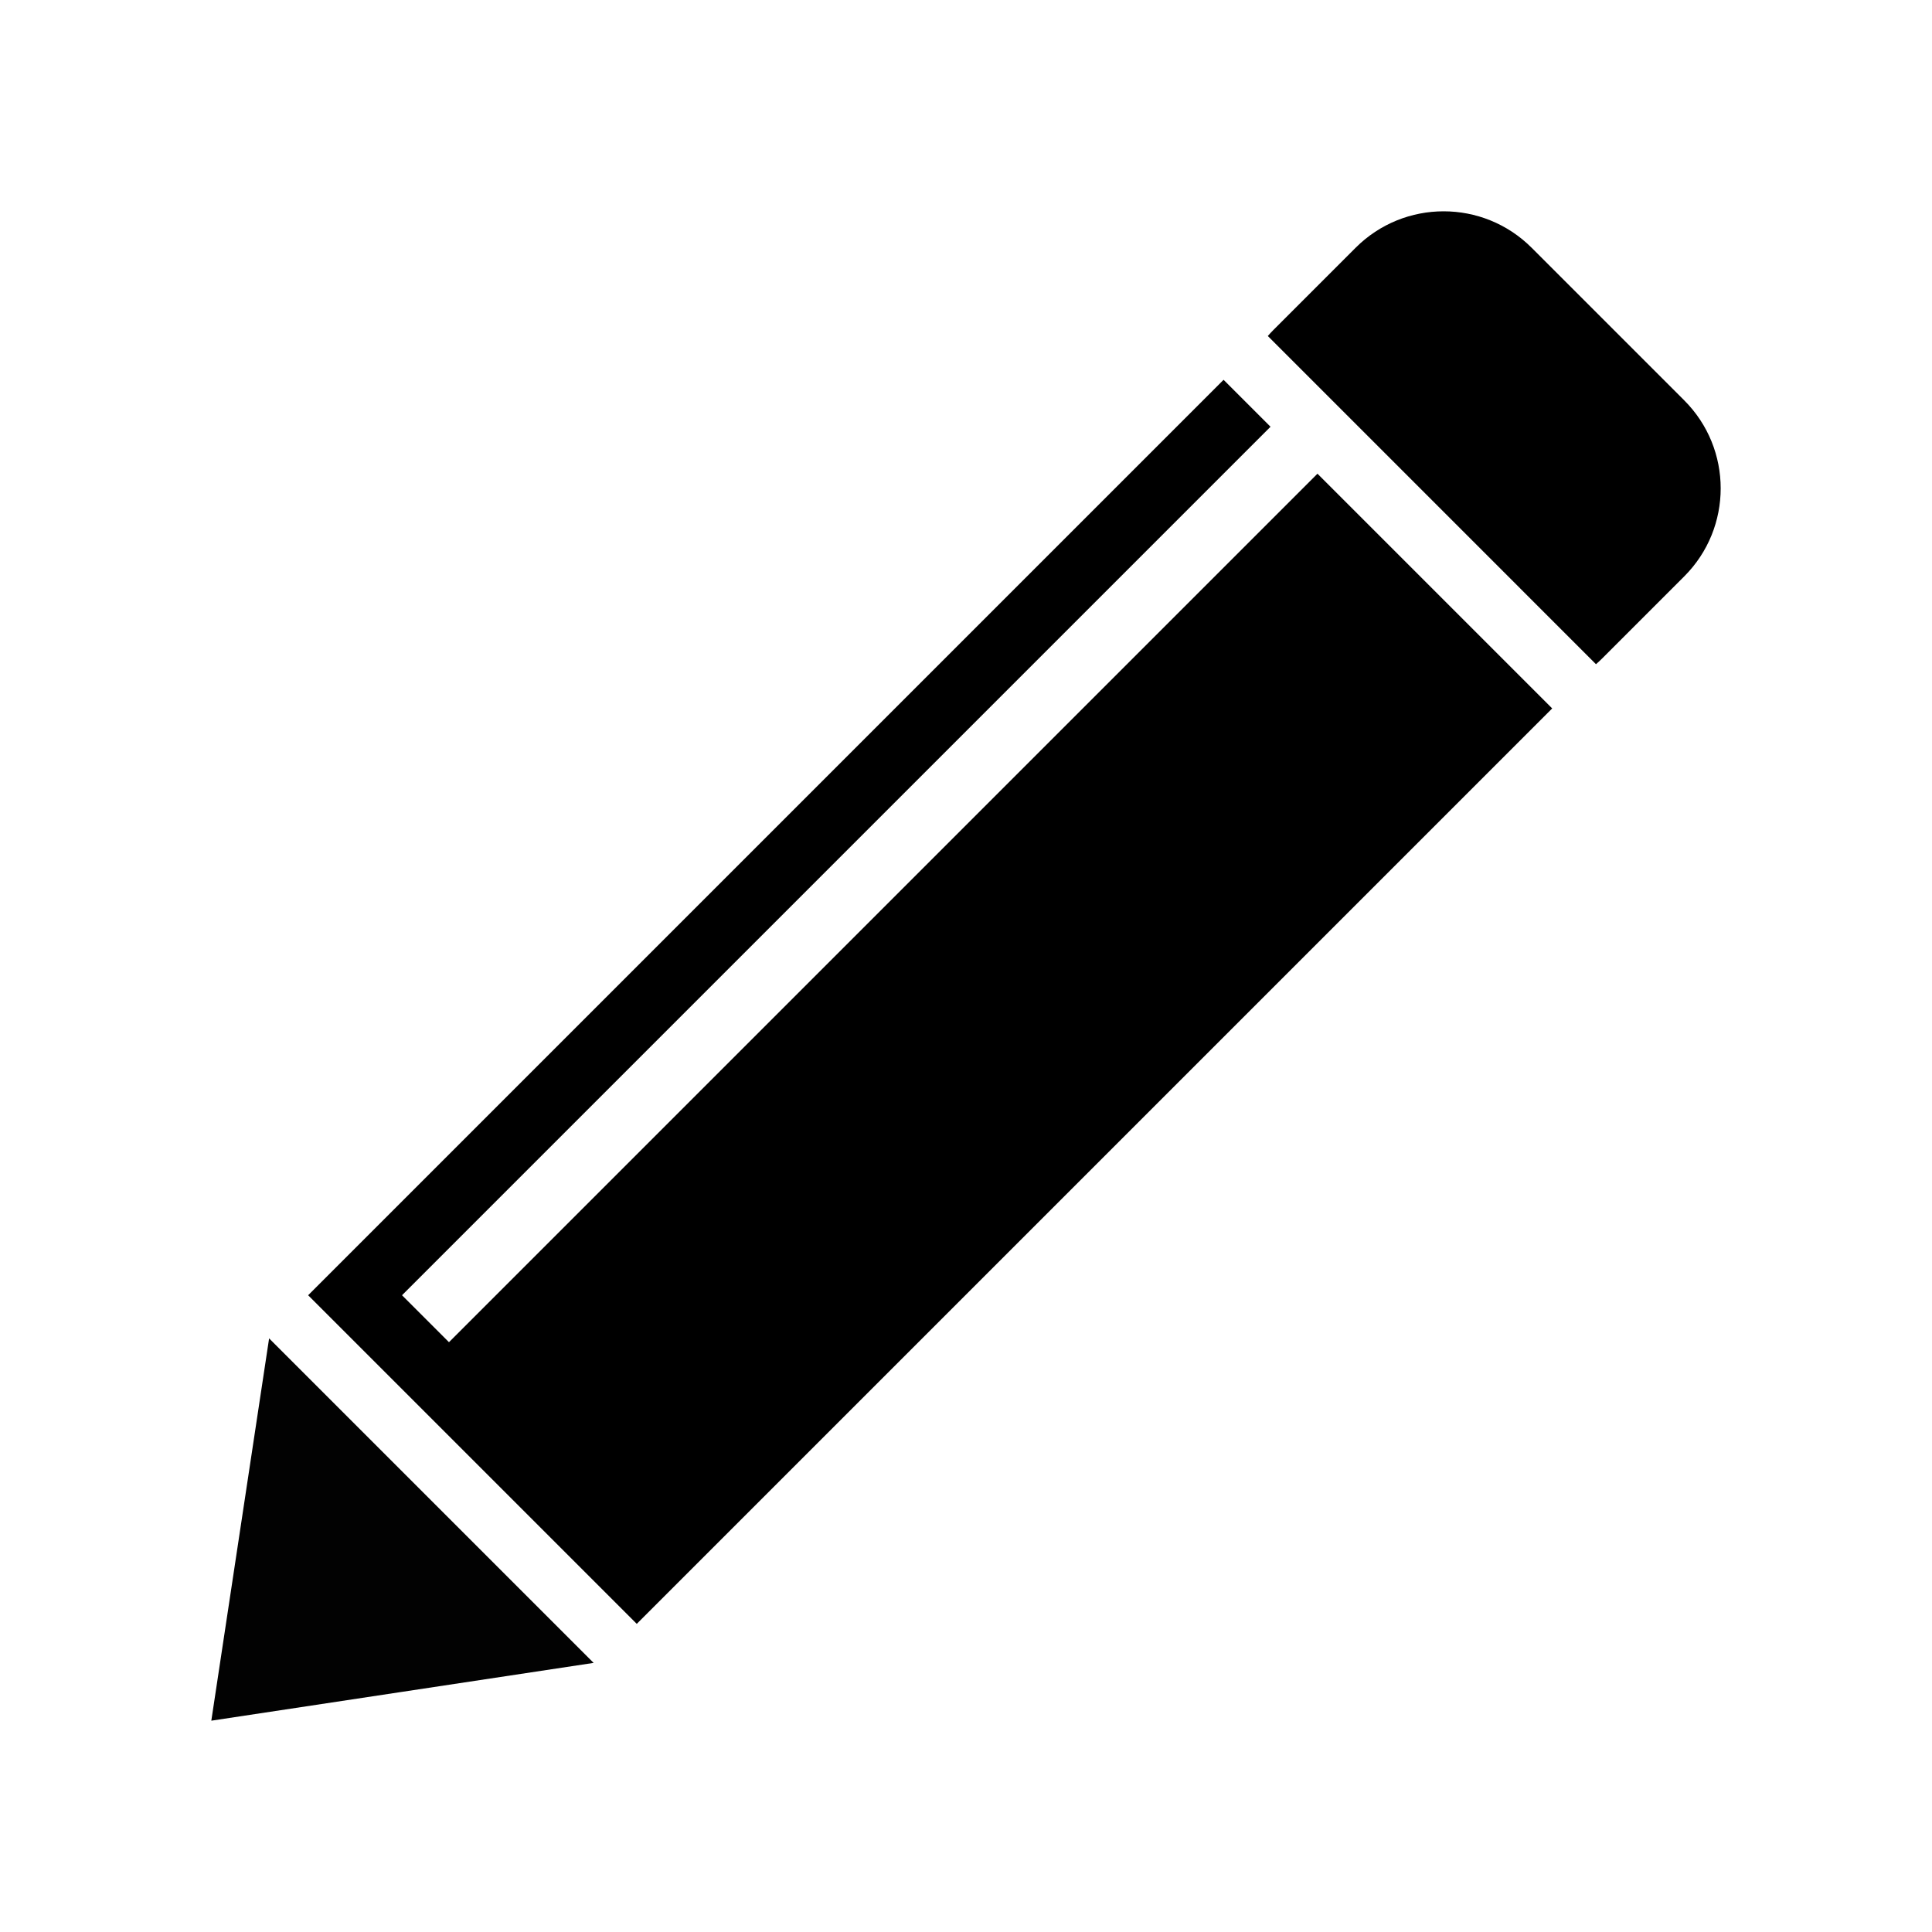 <svg version="1.1" id="Layer_1" xmlns="http://www.w3.org/2000/svg" xmlns:xlink="http://www.w3.org/1999/xlink"
				     x="0px" y="0px"
				     width="512px" height="512px" viewBox="0 0 512 512" enable-background="new 0 0 512 512"
			     xml:space="preserve">
	<path d="M422.953,176.019c0.549-0.48,1.09-0.975,1.612-1.498l21.772-21.772c12.883-12.883,12.883-33.771,0-46.654
		l-40.434-40.434c-12.883-12.883-33.771-12.883-46.653,0l-21.772,21.772c-0.523,0.523-1.018,1.064-1.498,1.613L422.953,176.019z"/>
	<polygon fill="#020202"
	         points="114.317,397.684 157.317,440.684 106.658,448.342 56,456 63.658,405.341 71.316,354.683 	"/>
	<polygon points="349.143,125.535 118.982,355.694 106.541,343.253 336.701,113.094 324.26,100.653 81.659,343.253
		168.747,430.341 411.348,187.74 	"/>
</svg>